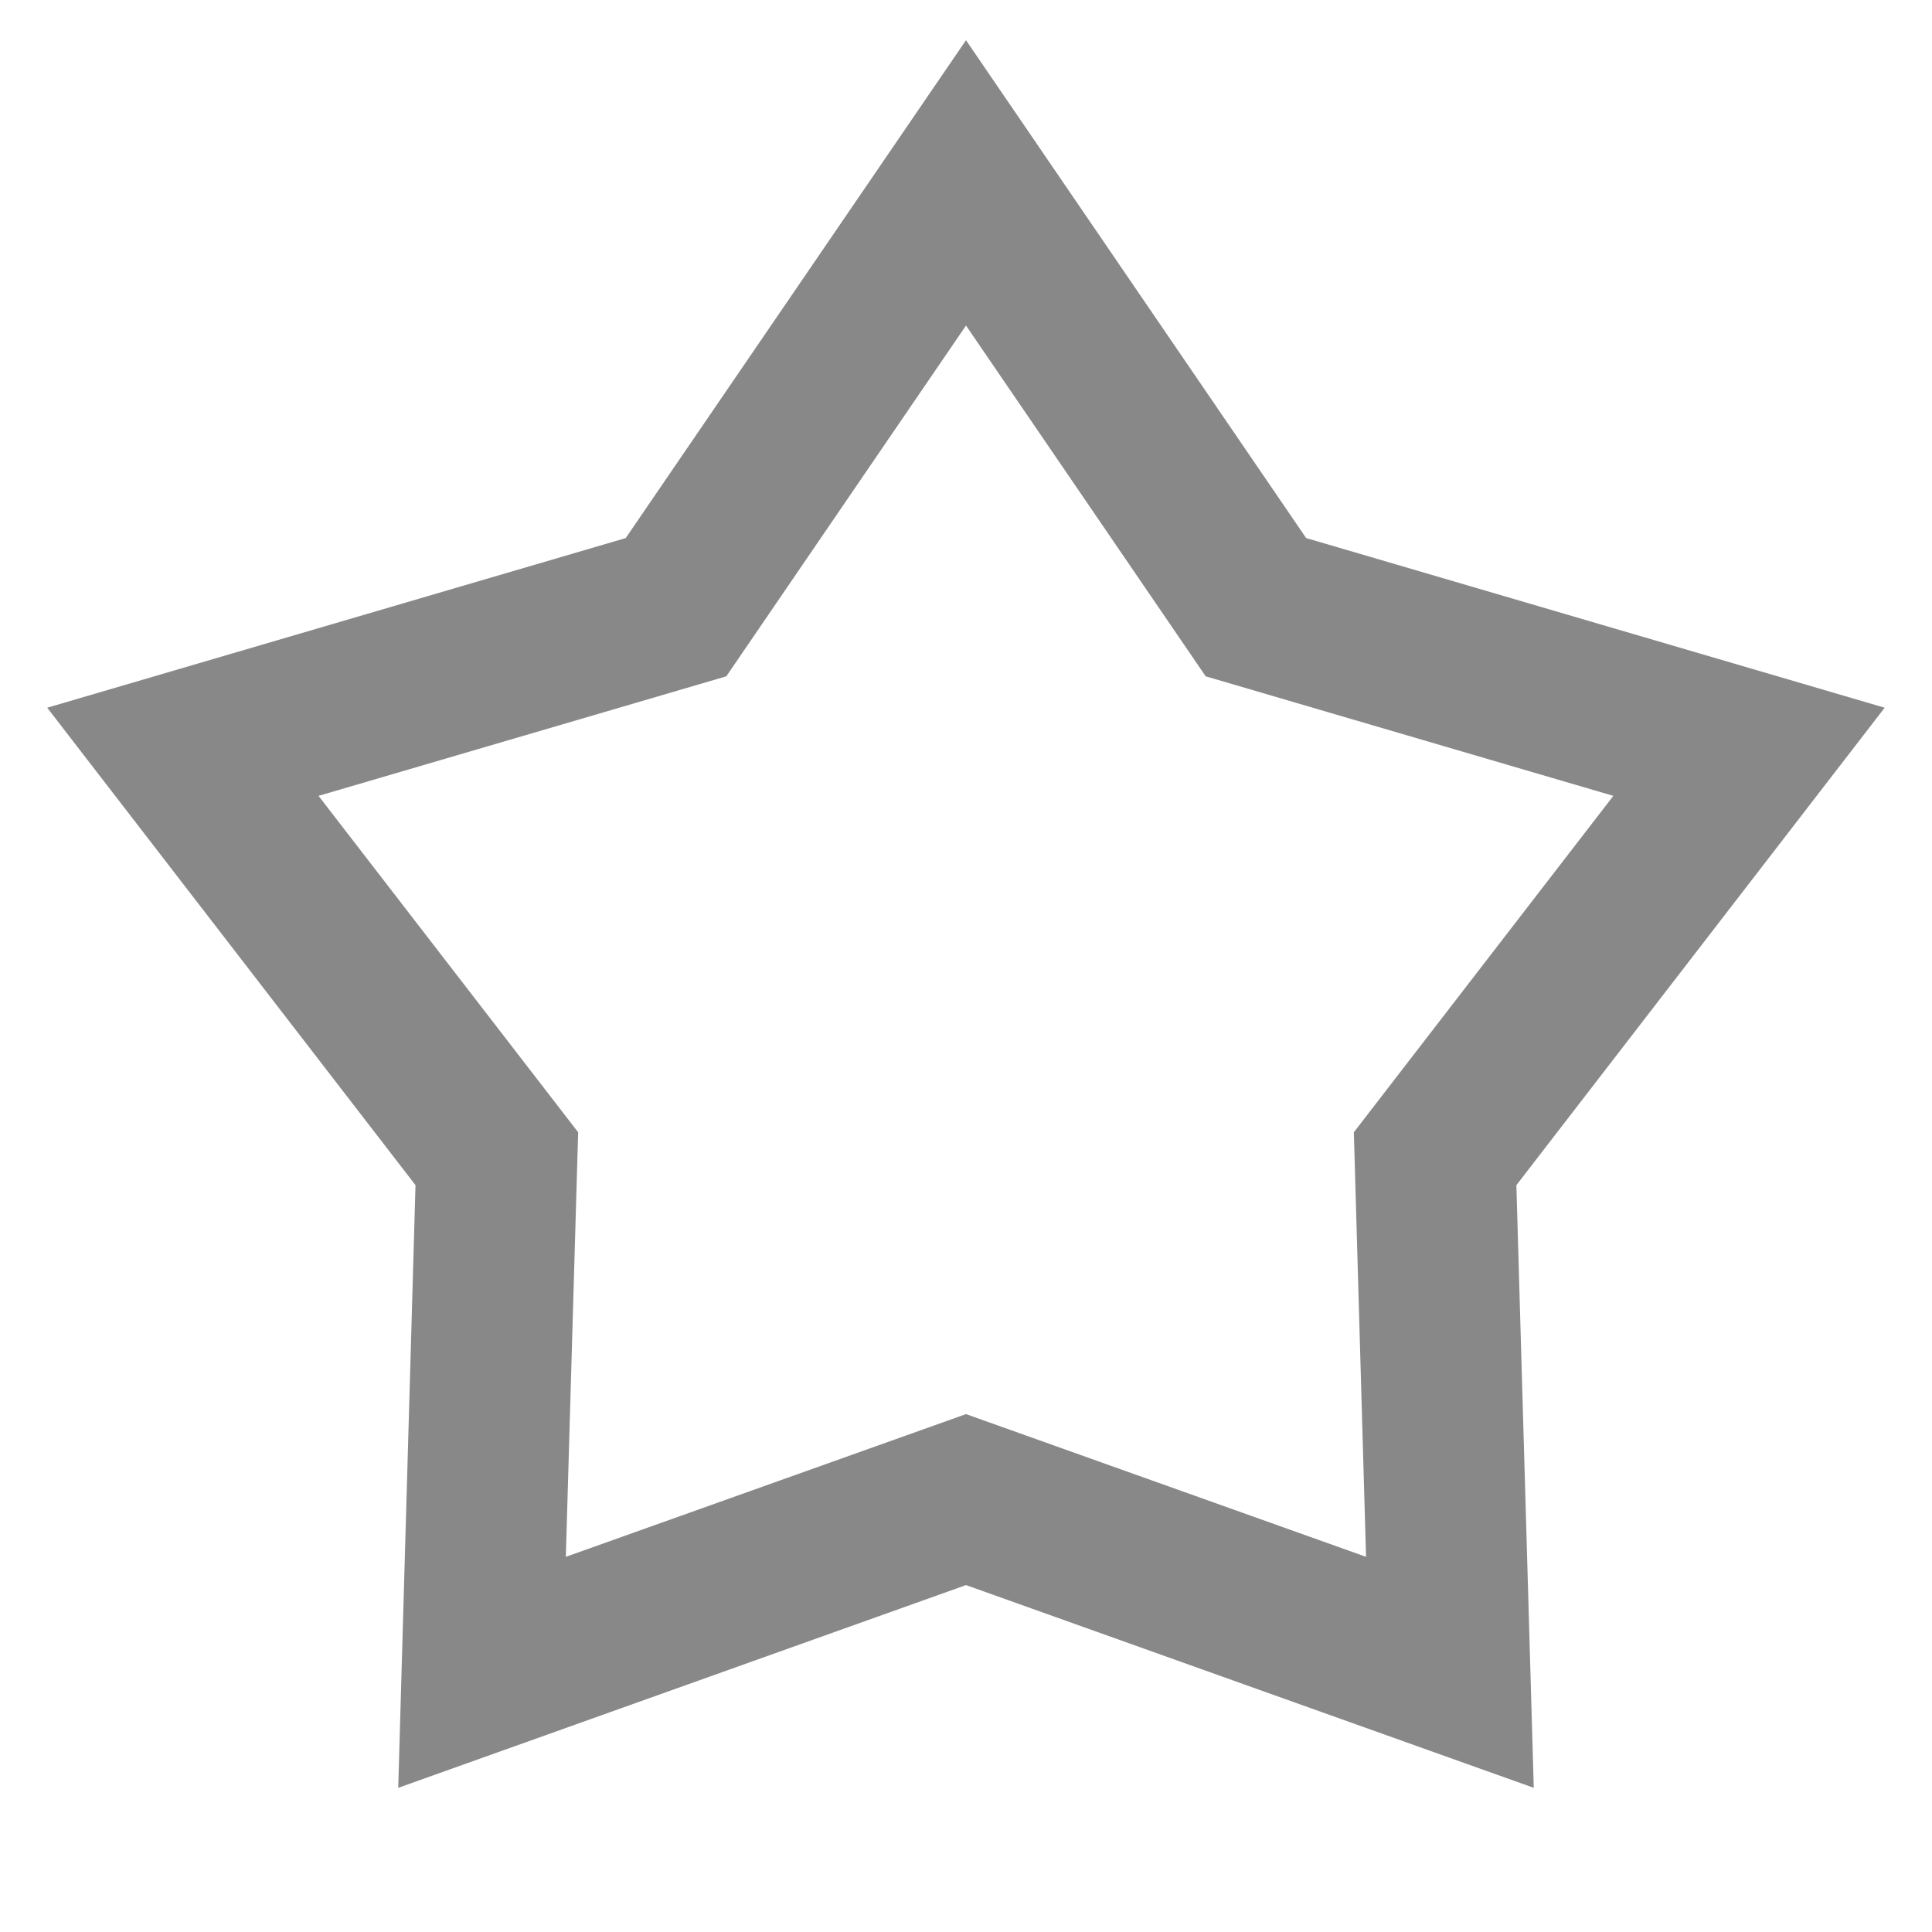 <svg xmlns="http://www.w3.org/2000/svg" width="16" height="16" viewBox="0 0 16 16" fill="none">
  <path d="M8 0.333L10.817 4.456L15.608 5.861L12.558 9.815L12.702 14.806L8 13.127L3.298 14.806L3.441 9.815L0.391 5.861L5.182 4.456L8 0.333ZM8 2.696L6.015 5.601L2.638 6.591L4.788 9.377L4.686 12.893L8 11.711L11.313 12.893L11.212 9.377L13.361 6.591L9.985 5.601L8 2.696Z" fill="#888888"/>
</svg>